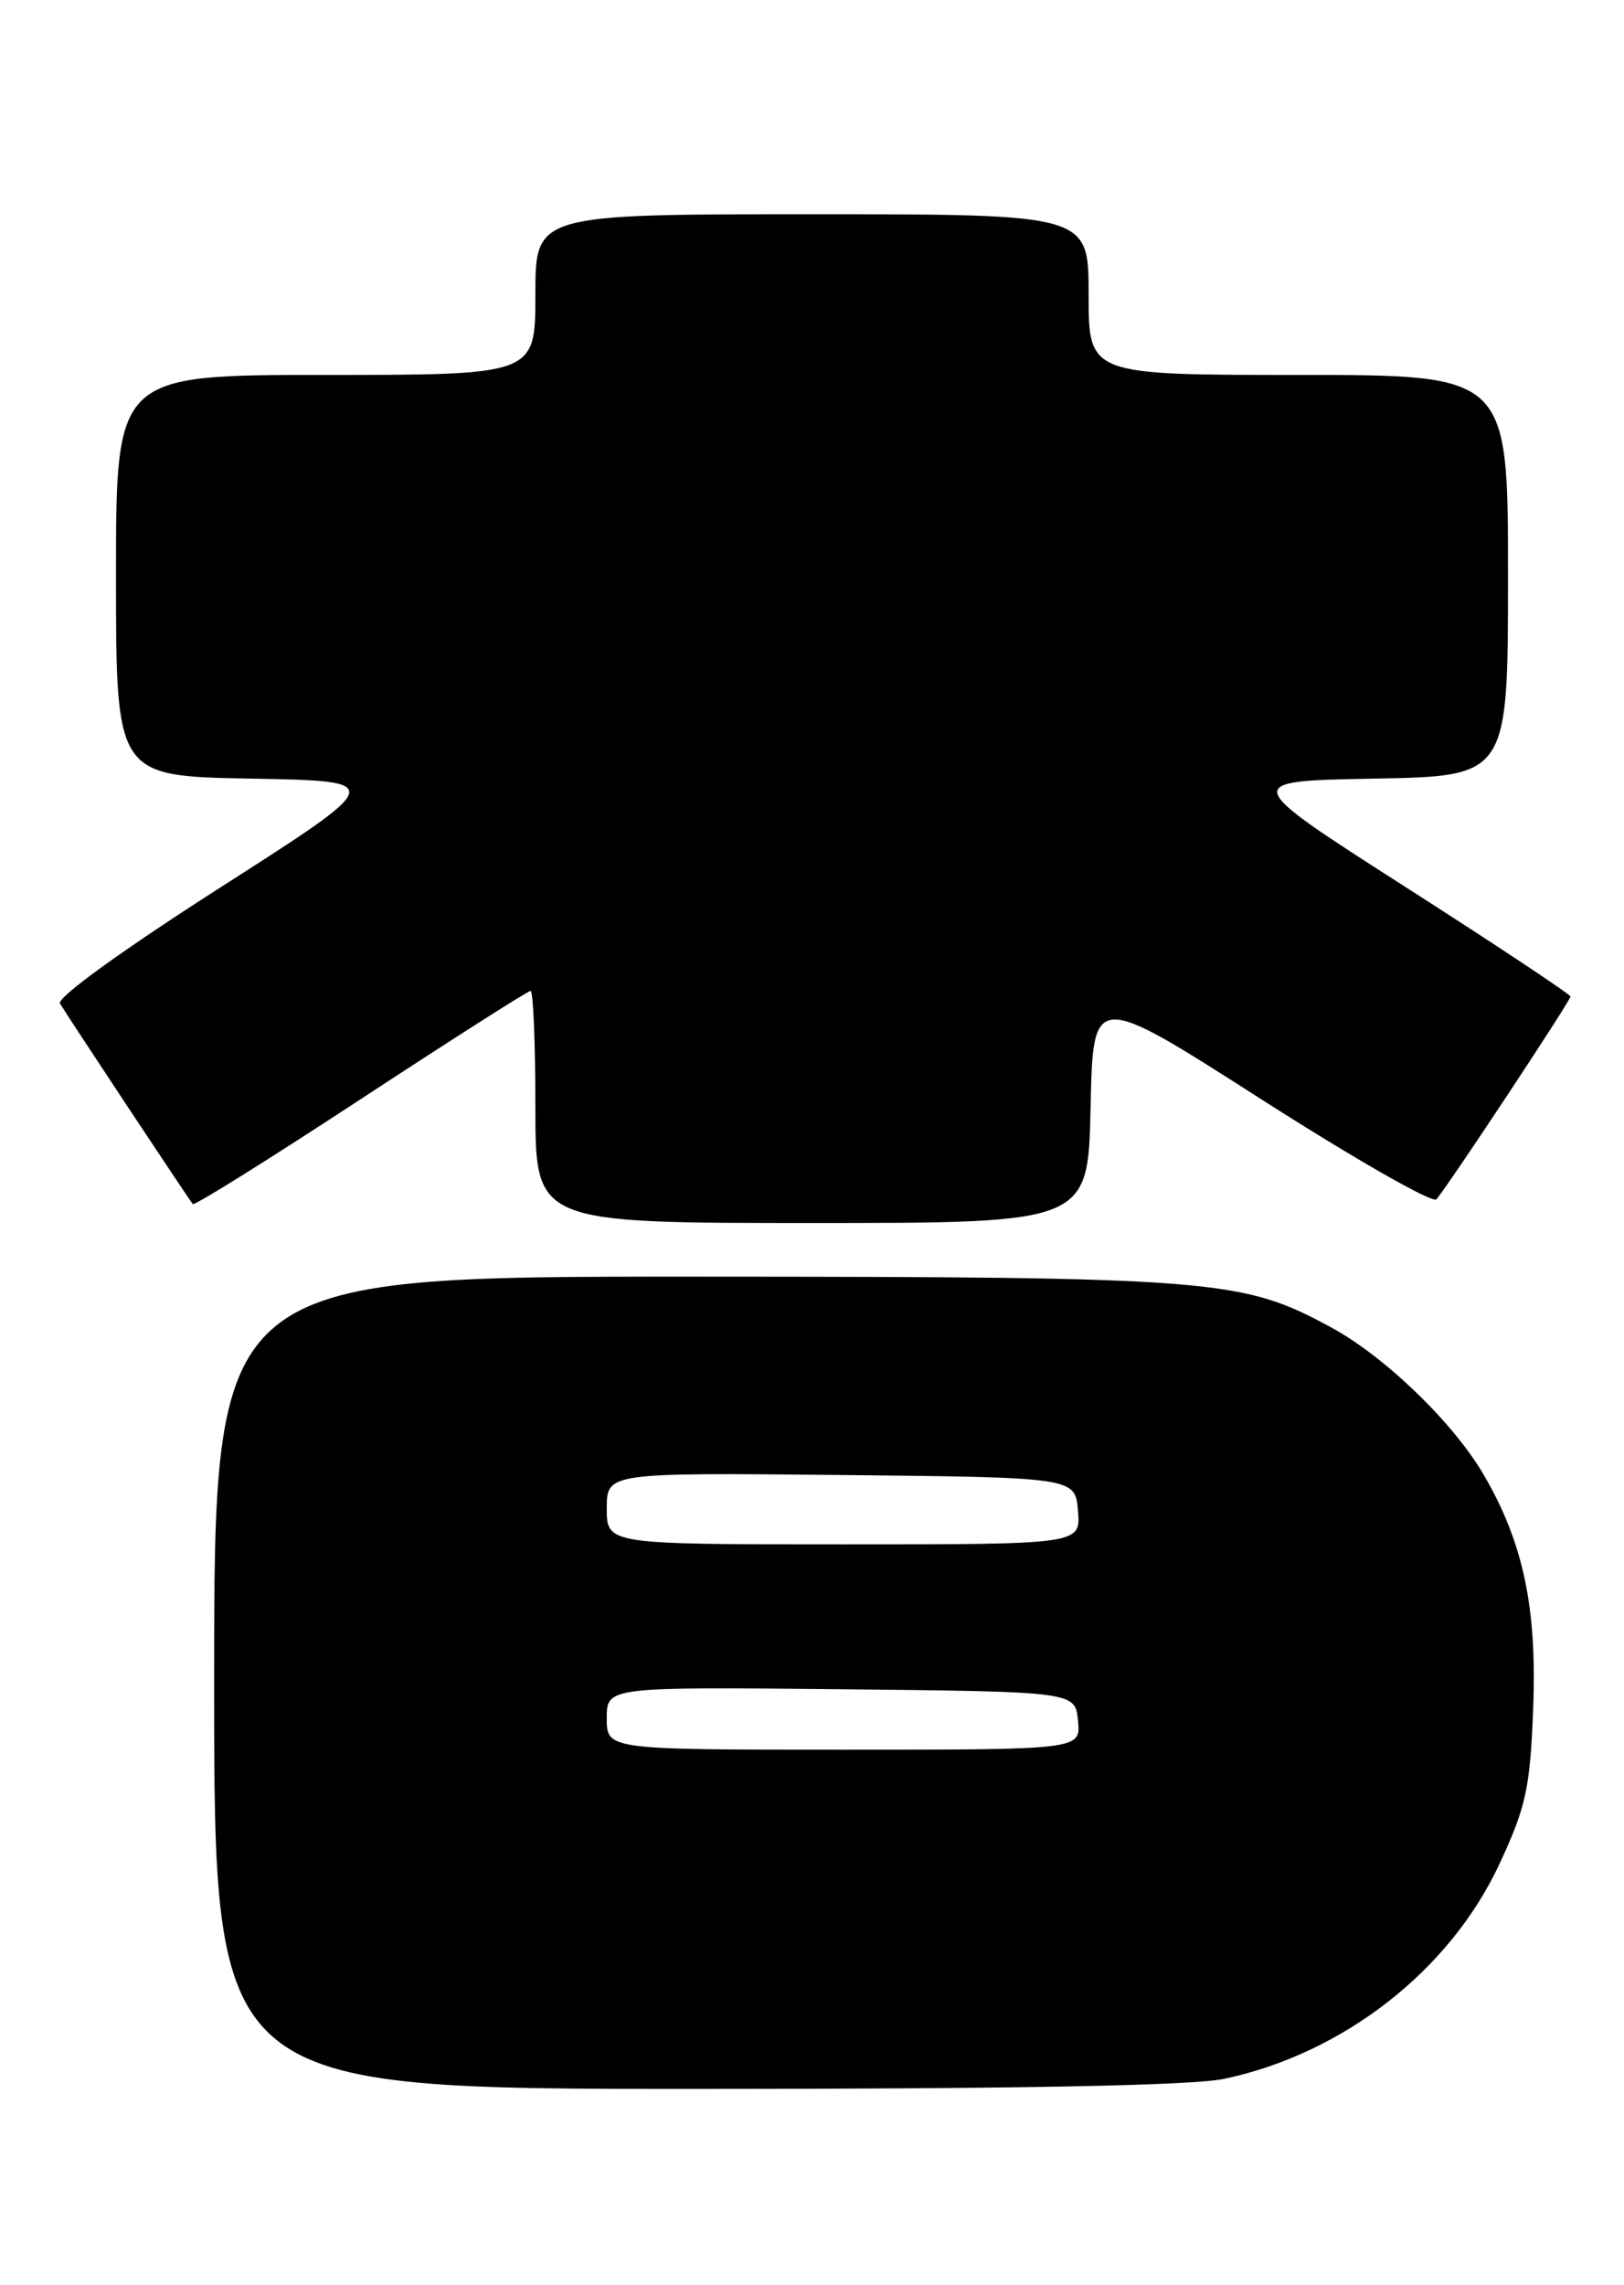<?xml version="1.0" encoding="UTF-8" standalone="no"?>
<!DOCTYPE svg PUBLIC "-//W3C//DTD SVG 1.1//EN" "http://www.w3.org/Graphics/SVG/1.1/DTD/svg11.dtd" >
<svg xmlns="http://www.w3.org/2000/svg" xmlns:xlink="http://www.w3.org/1999/xlink" version="1.1" viewBox="0 0 182 256">
 <g >
 <path fill="currentColor"
d=" M 137.20 232.87 C 150.57 230.04 162.53 220.69 168.07 208.74 C 171.03 202.36 171.48 200.30 171.82 191.38 C 172.26 180.09 170.71 172.77 166.26 165.17 C 162.84 159.34 155.22 151.98 149.22 148.72 C 139.21 143.27 136.26 143.03 77.75 143.01 C 24.00 143.00 24.00 143.00 24.00 188.50 C 24.00 234.00 24.00 234.00 77.95 234.00 C 114.12 234.00 133.65 233.63 137.20 232.87 Z  M 122.22 124.04 C 122.50 111.08 122.50 111.08 141.35 123.14 C 151.72 129.77 160.54 134.82 160.97 134.35 C 162.17 133.02 176.00 112.12 176.00 111.63 C 176.00 111.39 167.67 105.86 157.49 99.35 C 138.98 87.50 138.98 87.50 153.99 87.22 C 169.00 86.95 169.00 86.95 169.00 64.47 C 169.00 42.00 169.00 42.00 145.50 42.00 C 122.00 42.00 122.00 42.00 122.00 33.00 C 122.00 24.00 122.00 24.00 91.00 24.00 C 60.00 24.00 60.00 24.00 60.00 33.00 C 60.00 42.00 60.00 42.00 36.50 42.00 C 13.00 42.00 13.00 42.00 13.00 64.47 C 13.00 86.95 13.00 86.95 28.16 87.22 C 43.33 87.50 43.33 87.50 24.70 99.41 C 13.67 106.47 6.34 111.77 6.72 112.41 C 7.48 113.70 21.14 134.33 21.61 134.88 C 21.78 135.09 30.25 129.80 40.42 123.13 C 50.60 116.46 59.16 111.00 59.46 111.00 C 59.76 111.00 60.00 116.85 60.00 124.00 C 60.00 137.00 60.00 137.00 90.97 137.00 C 121.94 137.00 121.94 137.00 122.22 124.04 Z  M 68.00 192.48 C 68.00 188.97 68.00 188.97 94.25 189.23 C 120.50 189.50 120.50 189.50 120.81 192.75 C 121.13 196.00 121.13 196.00 94.56 196.00 C 68.00 196.00 68.00 196.00 68.00 192.48 Z  M 68.00 168.98 C 68.00 164.97 68.00 164.97 94.25 165.23 C 120.50 165.50 120.50 165.50 120.81 169.25 C 121.12 173.00 121.12 173.00 94.56 173.00 C 68.00 173.00 68.00 173.00 68.00 168.98 Z "/>
</g>
</svg>